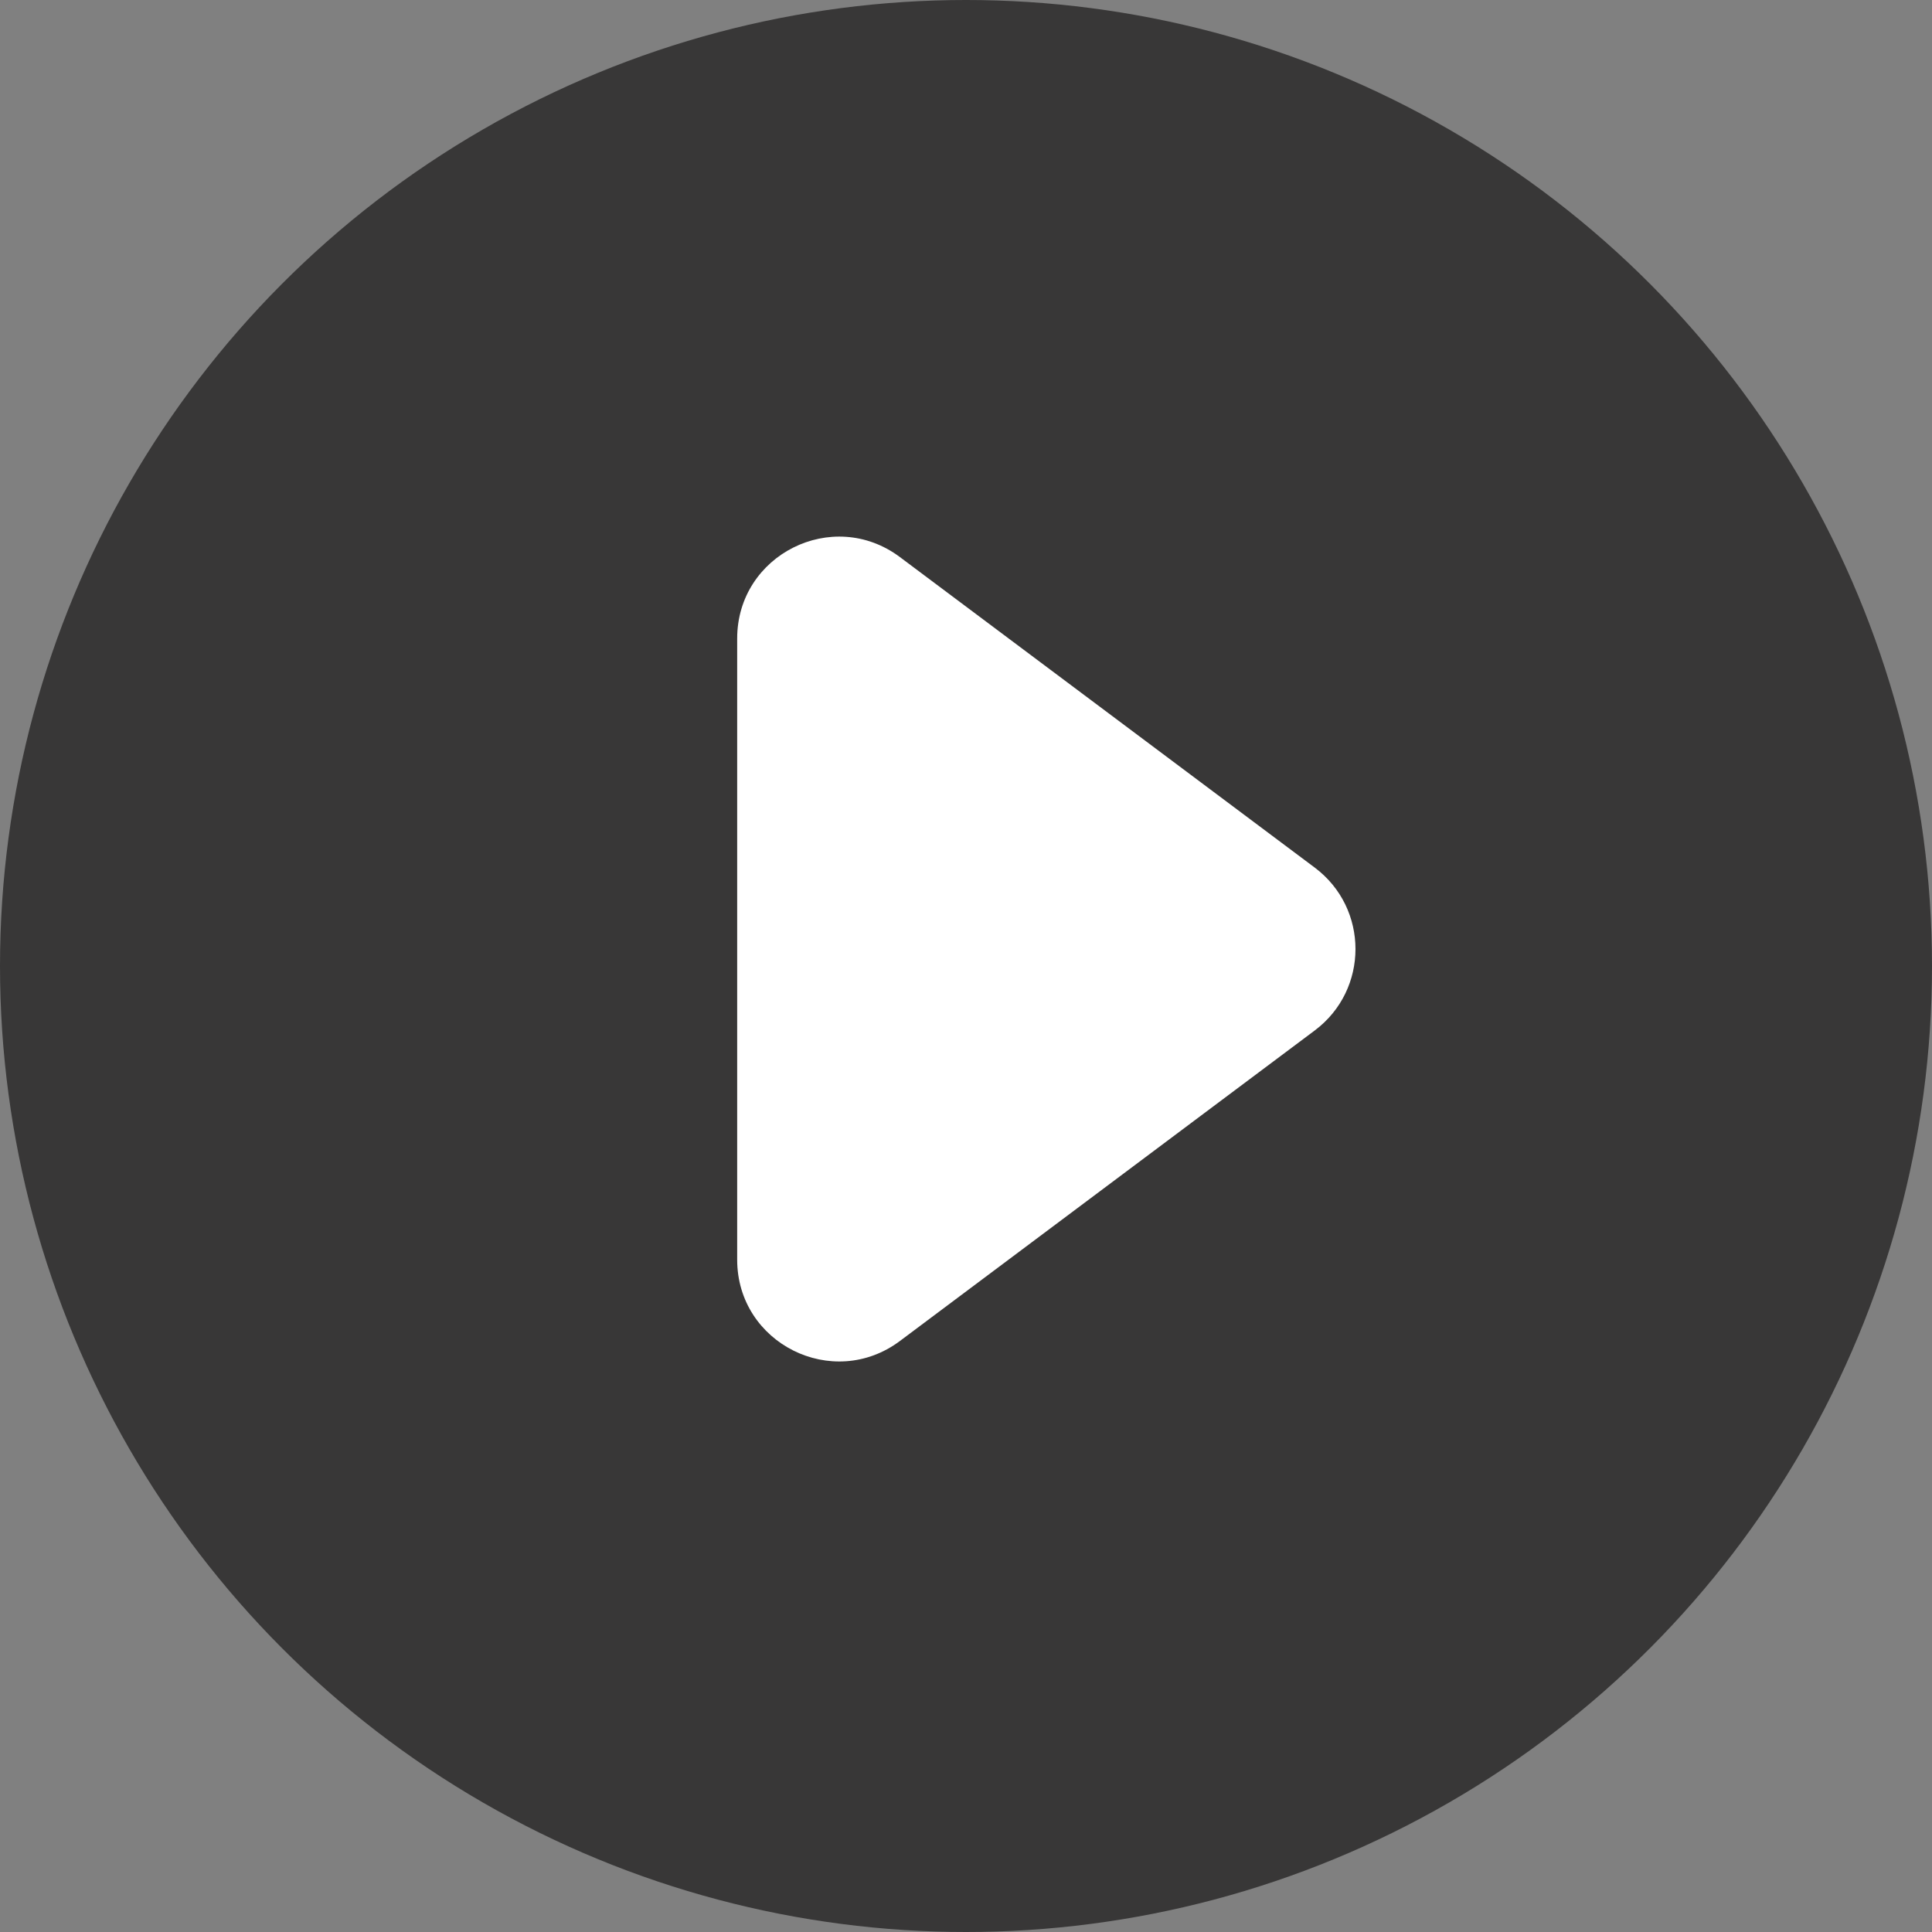 <svg width="16" height="16" viewBox="0 0 16 16" fill="none" xmlns="http://www.w3.org/2000/svg">
<rect x="0" y="0" width="16" height="16" fill="#808080" stroke="none"/>
<circle cx="8" cy="8" r="8" fill="#383737"/>
<path d="M10.888 7.185C11.338 7.522 11.338 8.197 10.888 8.534L7.452 11.106C6.896 11.521 6.105 11.125 6.105 10.432L6.105 5.288C6.105 4.594 6.896 4.198 7.452 4.613L10.888 7.185Z" fill="white"/>
</svg>
